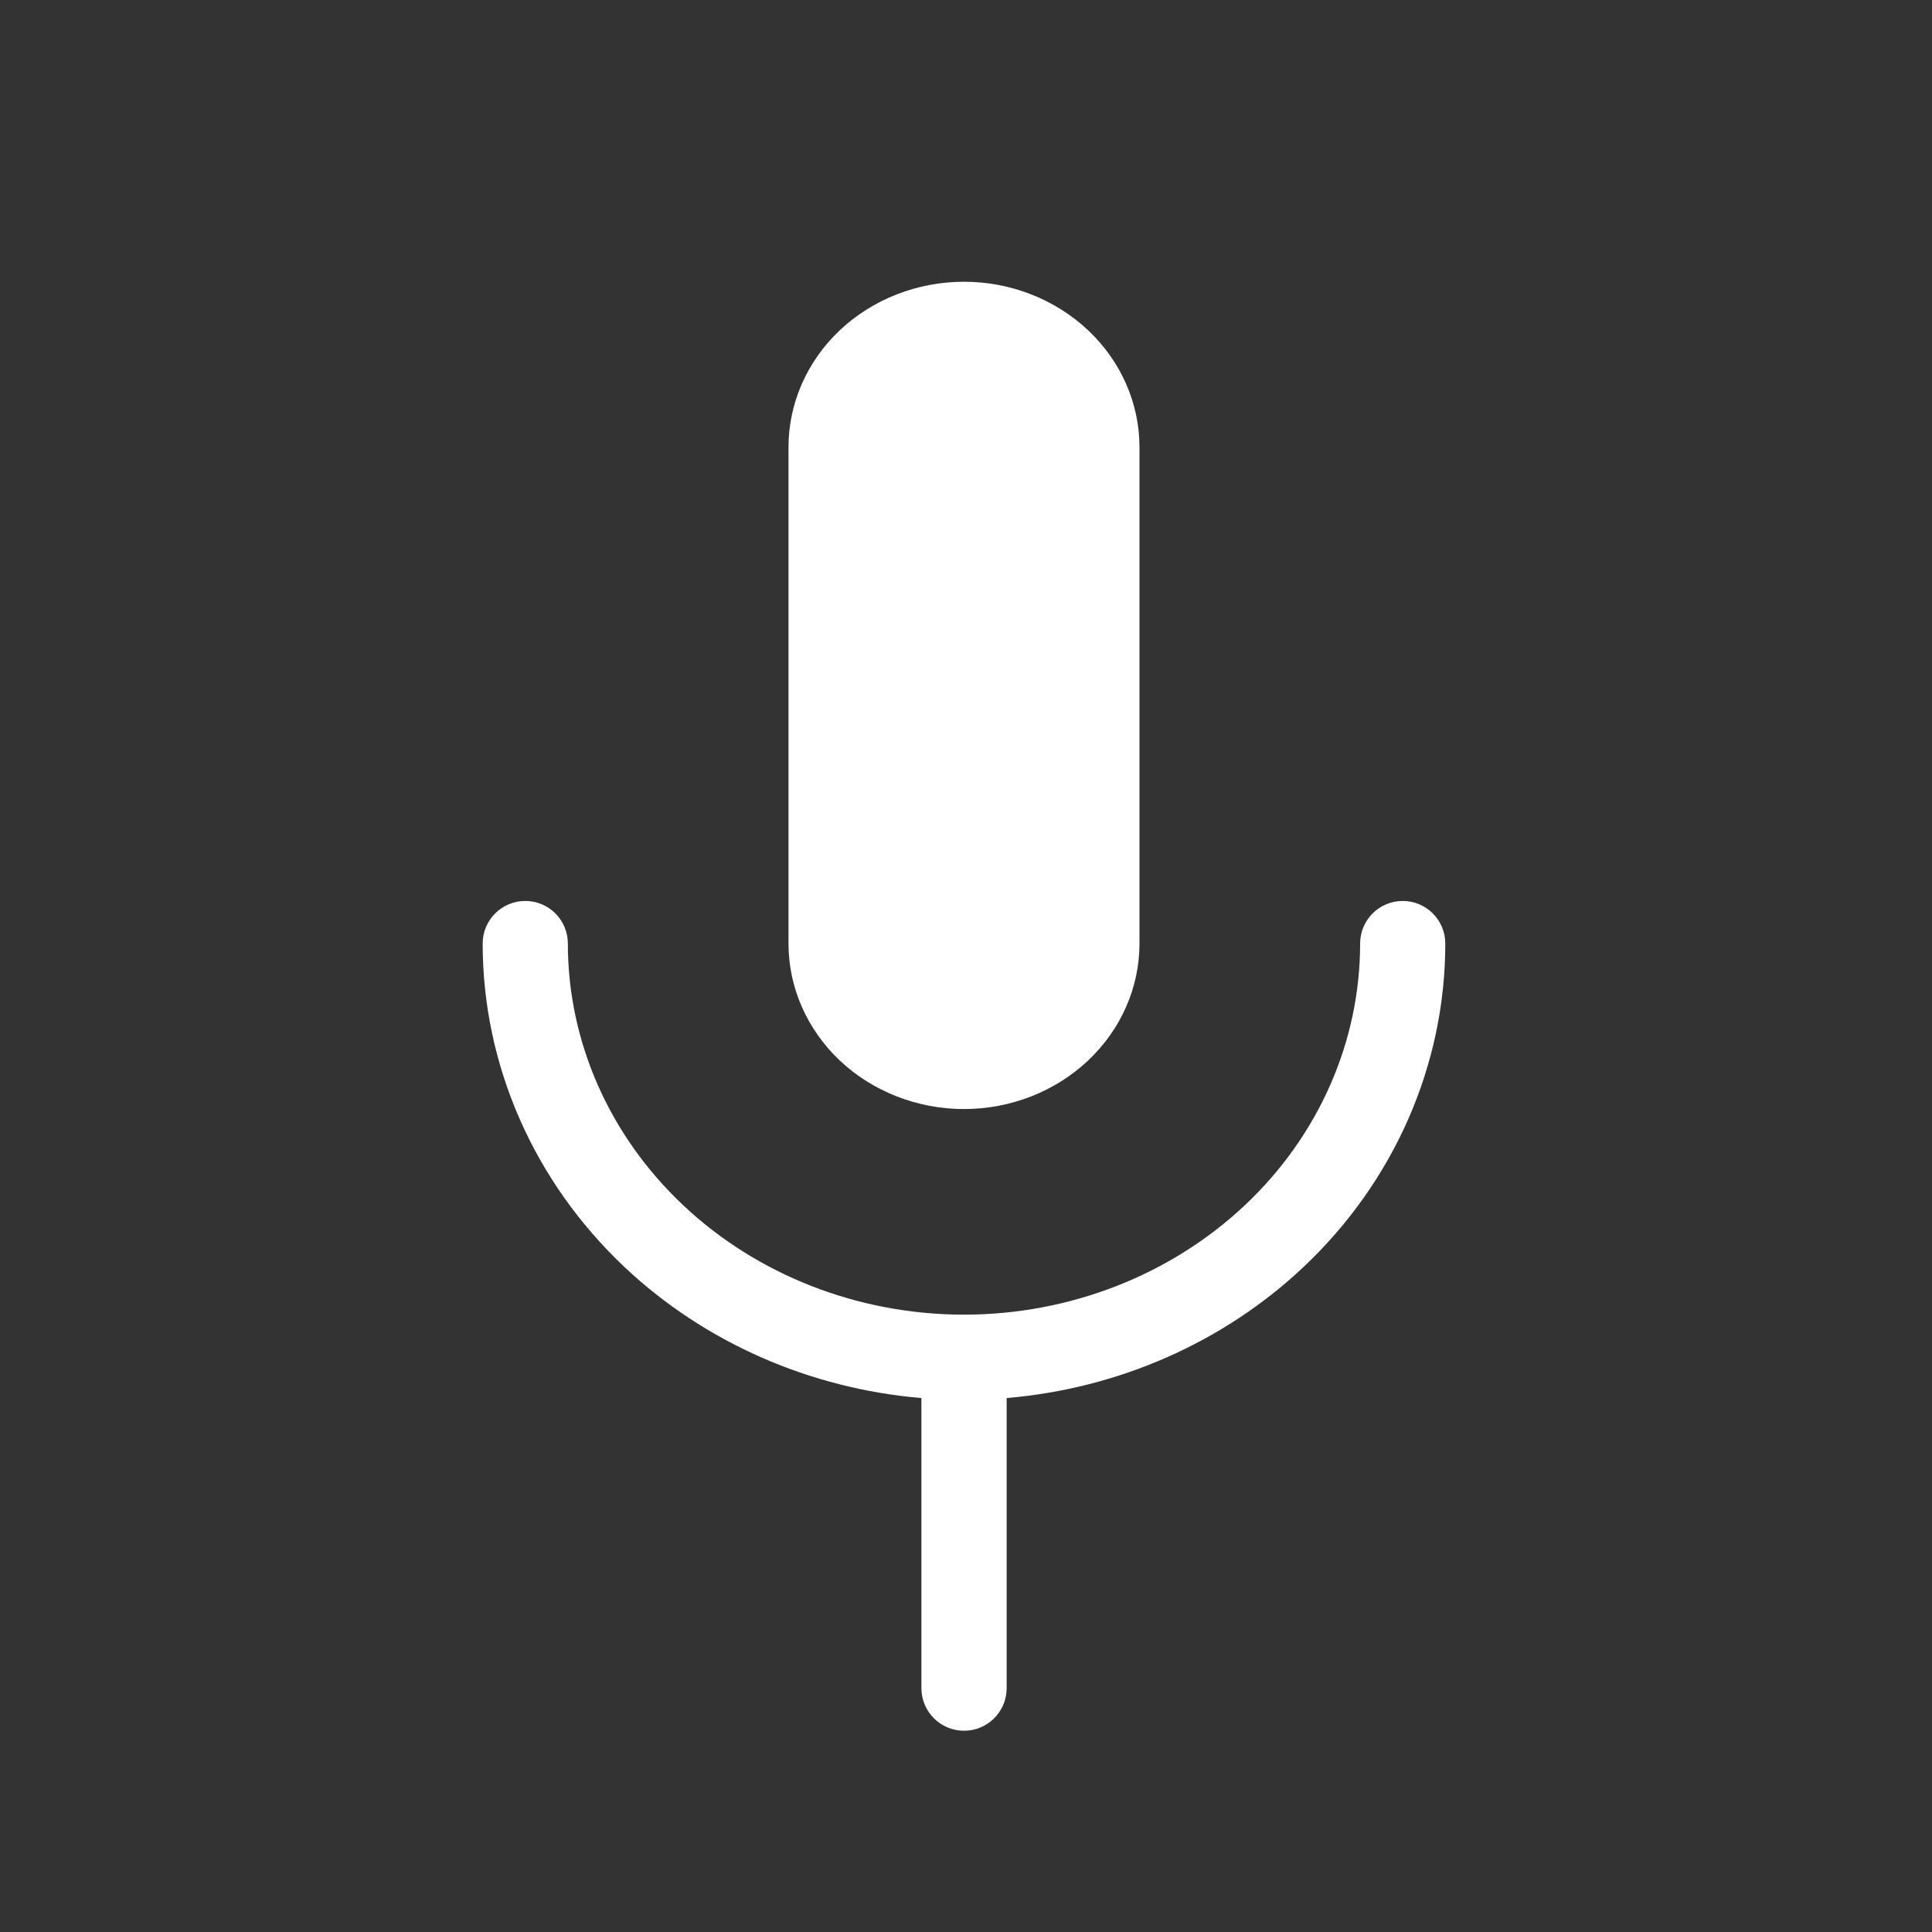 <svg width="24" height="24" viewBox="0 0 24 24" fill="none" xmlns="http://www.w3.org/2000/svg">
<rect x="0" y="0" width="24" height="24" fill="#333333" stroke="none"/>
<path fill-rule="evenodd" clip-rule="evenodd" d="M13.516 4.102C13.925 4.487 14.155 5.01 14.155 5.555V11.722C14.155 12.267 13.925 12.789 13.516 13.175C13.107 13.56 12.553 13.777 11.975 13.777C11.397 13.777 10.842 13.56 10.433 13.175C10.025 12.789 9.795 12.267 9.795 11.722V5.555C9.795 5.01 10.025 4.487 10.433 4.102C10.842 3.717 11.397 3.5 11.975 3.5C12.553 3.5 13.107 3.717 13.516 4.102ZM6.525 11.192C6.818 11.192 7.054 11.429 7.054 11.721C7.054 12.933 7.565 14.103 8.485 14.97C9.405 15.838 10.66 16.331 11.975 16.331C13.29 16.331 14.545 15.838 15.466 14.97C16.386 14.103 16.896 12.933 16.896 11.721C16.896 11.429 17.133 11.192 17.425 11.192C17.717 11.192 17.954 11.429 17.954 11.721C17.954 13.235 17.316 14.68 16.192 15.74C15.195 16.68 13.888 17.25 12.505 17.367V20.971C12.505 21.263 12.268 21.5 11.976 21.5C11.683 21.5 11.446 21.263 11.446 20.971V17.367C10.063 17.25 8.756 16.68 7.758 15.74C6.634 14.68 5.996 13.235 5.996 11.721C5.996 11.429 6.233 11.192 6.525 11.192Z" fill="white"/>
</svg>
